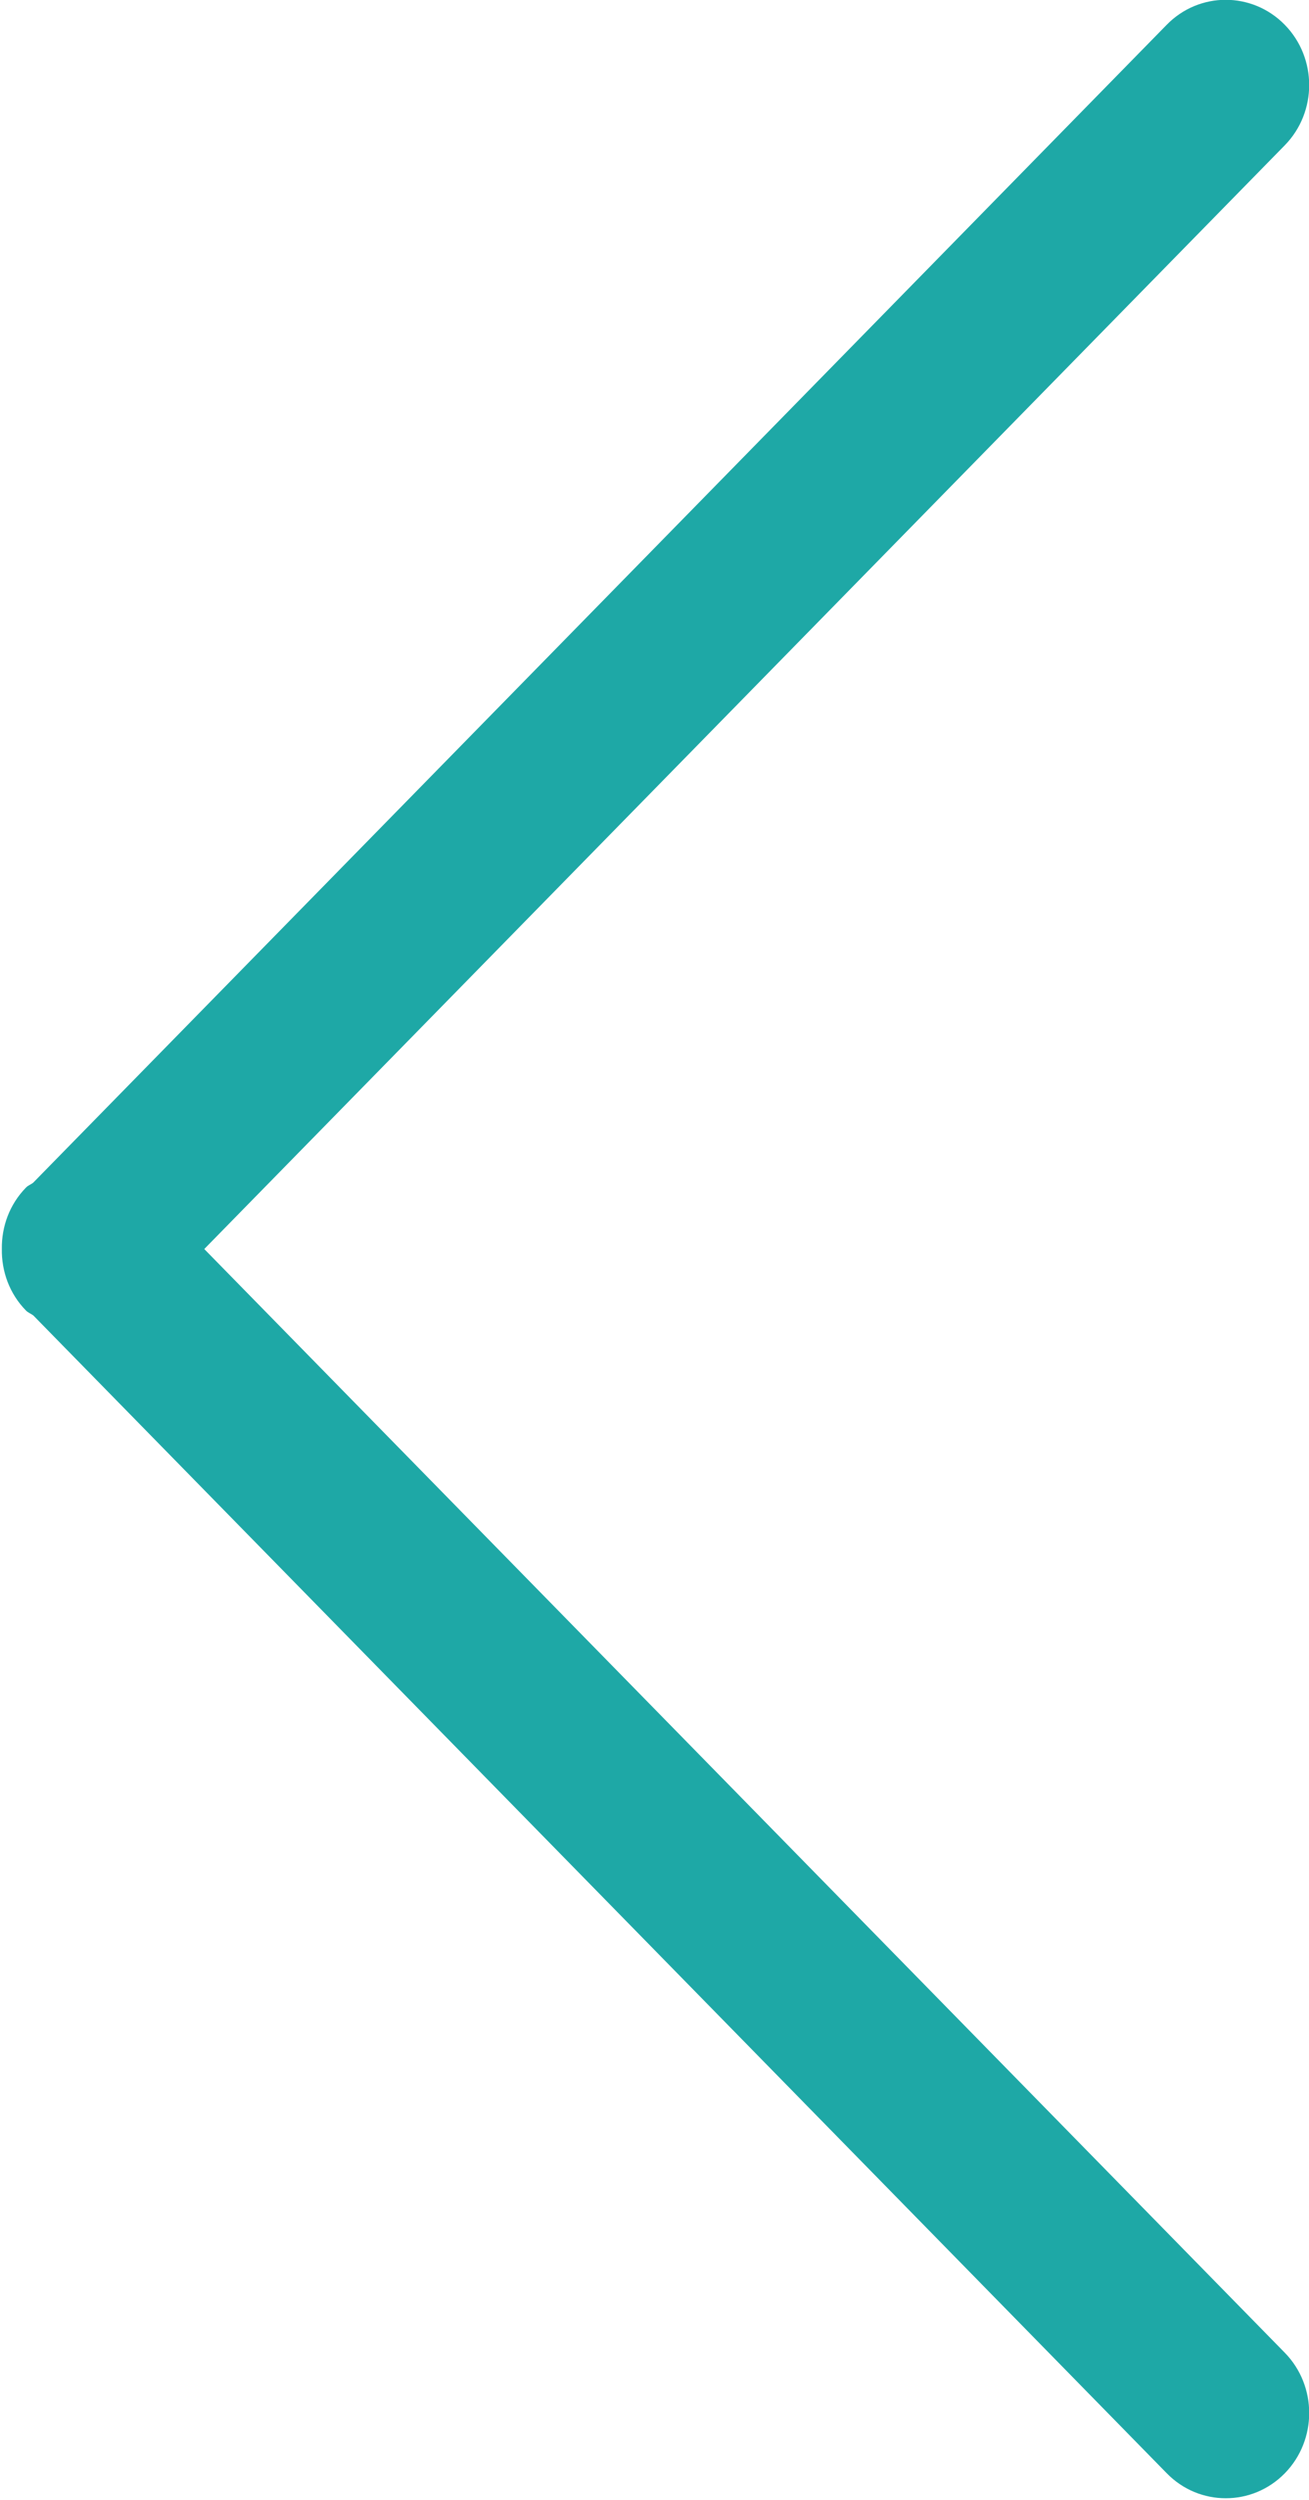 <svg
        xmlns="http://www.w3.org/2000/svg"
        xmlns:xlink="http://www.w3.org/1999/xlink"
        width="22px" height="42px">
    <path fill-rule="evenodd"  fill="rgb(30, 168, 166)"
          d="M21.592,2.442 L3.433,20.985 L21.593,39.528 C22.140,40.088 22.140,40.994 21.593,41.554 C21.045,42.113 20.157,42.113 19.610,41.554 L0.562,22.103 C0.522,22.071 0.474,22.056 0.437,22.019 C0.157,21.733 0.025,21.357 0.031,20.983 C0.026,20.610 0.159,20.236 0.438,19.951 C0.473,19.915 0.520,19.901 0.558,19.870 L19.609,0.416 C20.156,-0.143 21.044,-0.143 21.592,0.416 C22.140,0.976 22.140,1.882 21.592,2.442 Z"/>
</svg>
